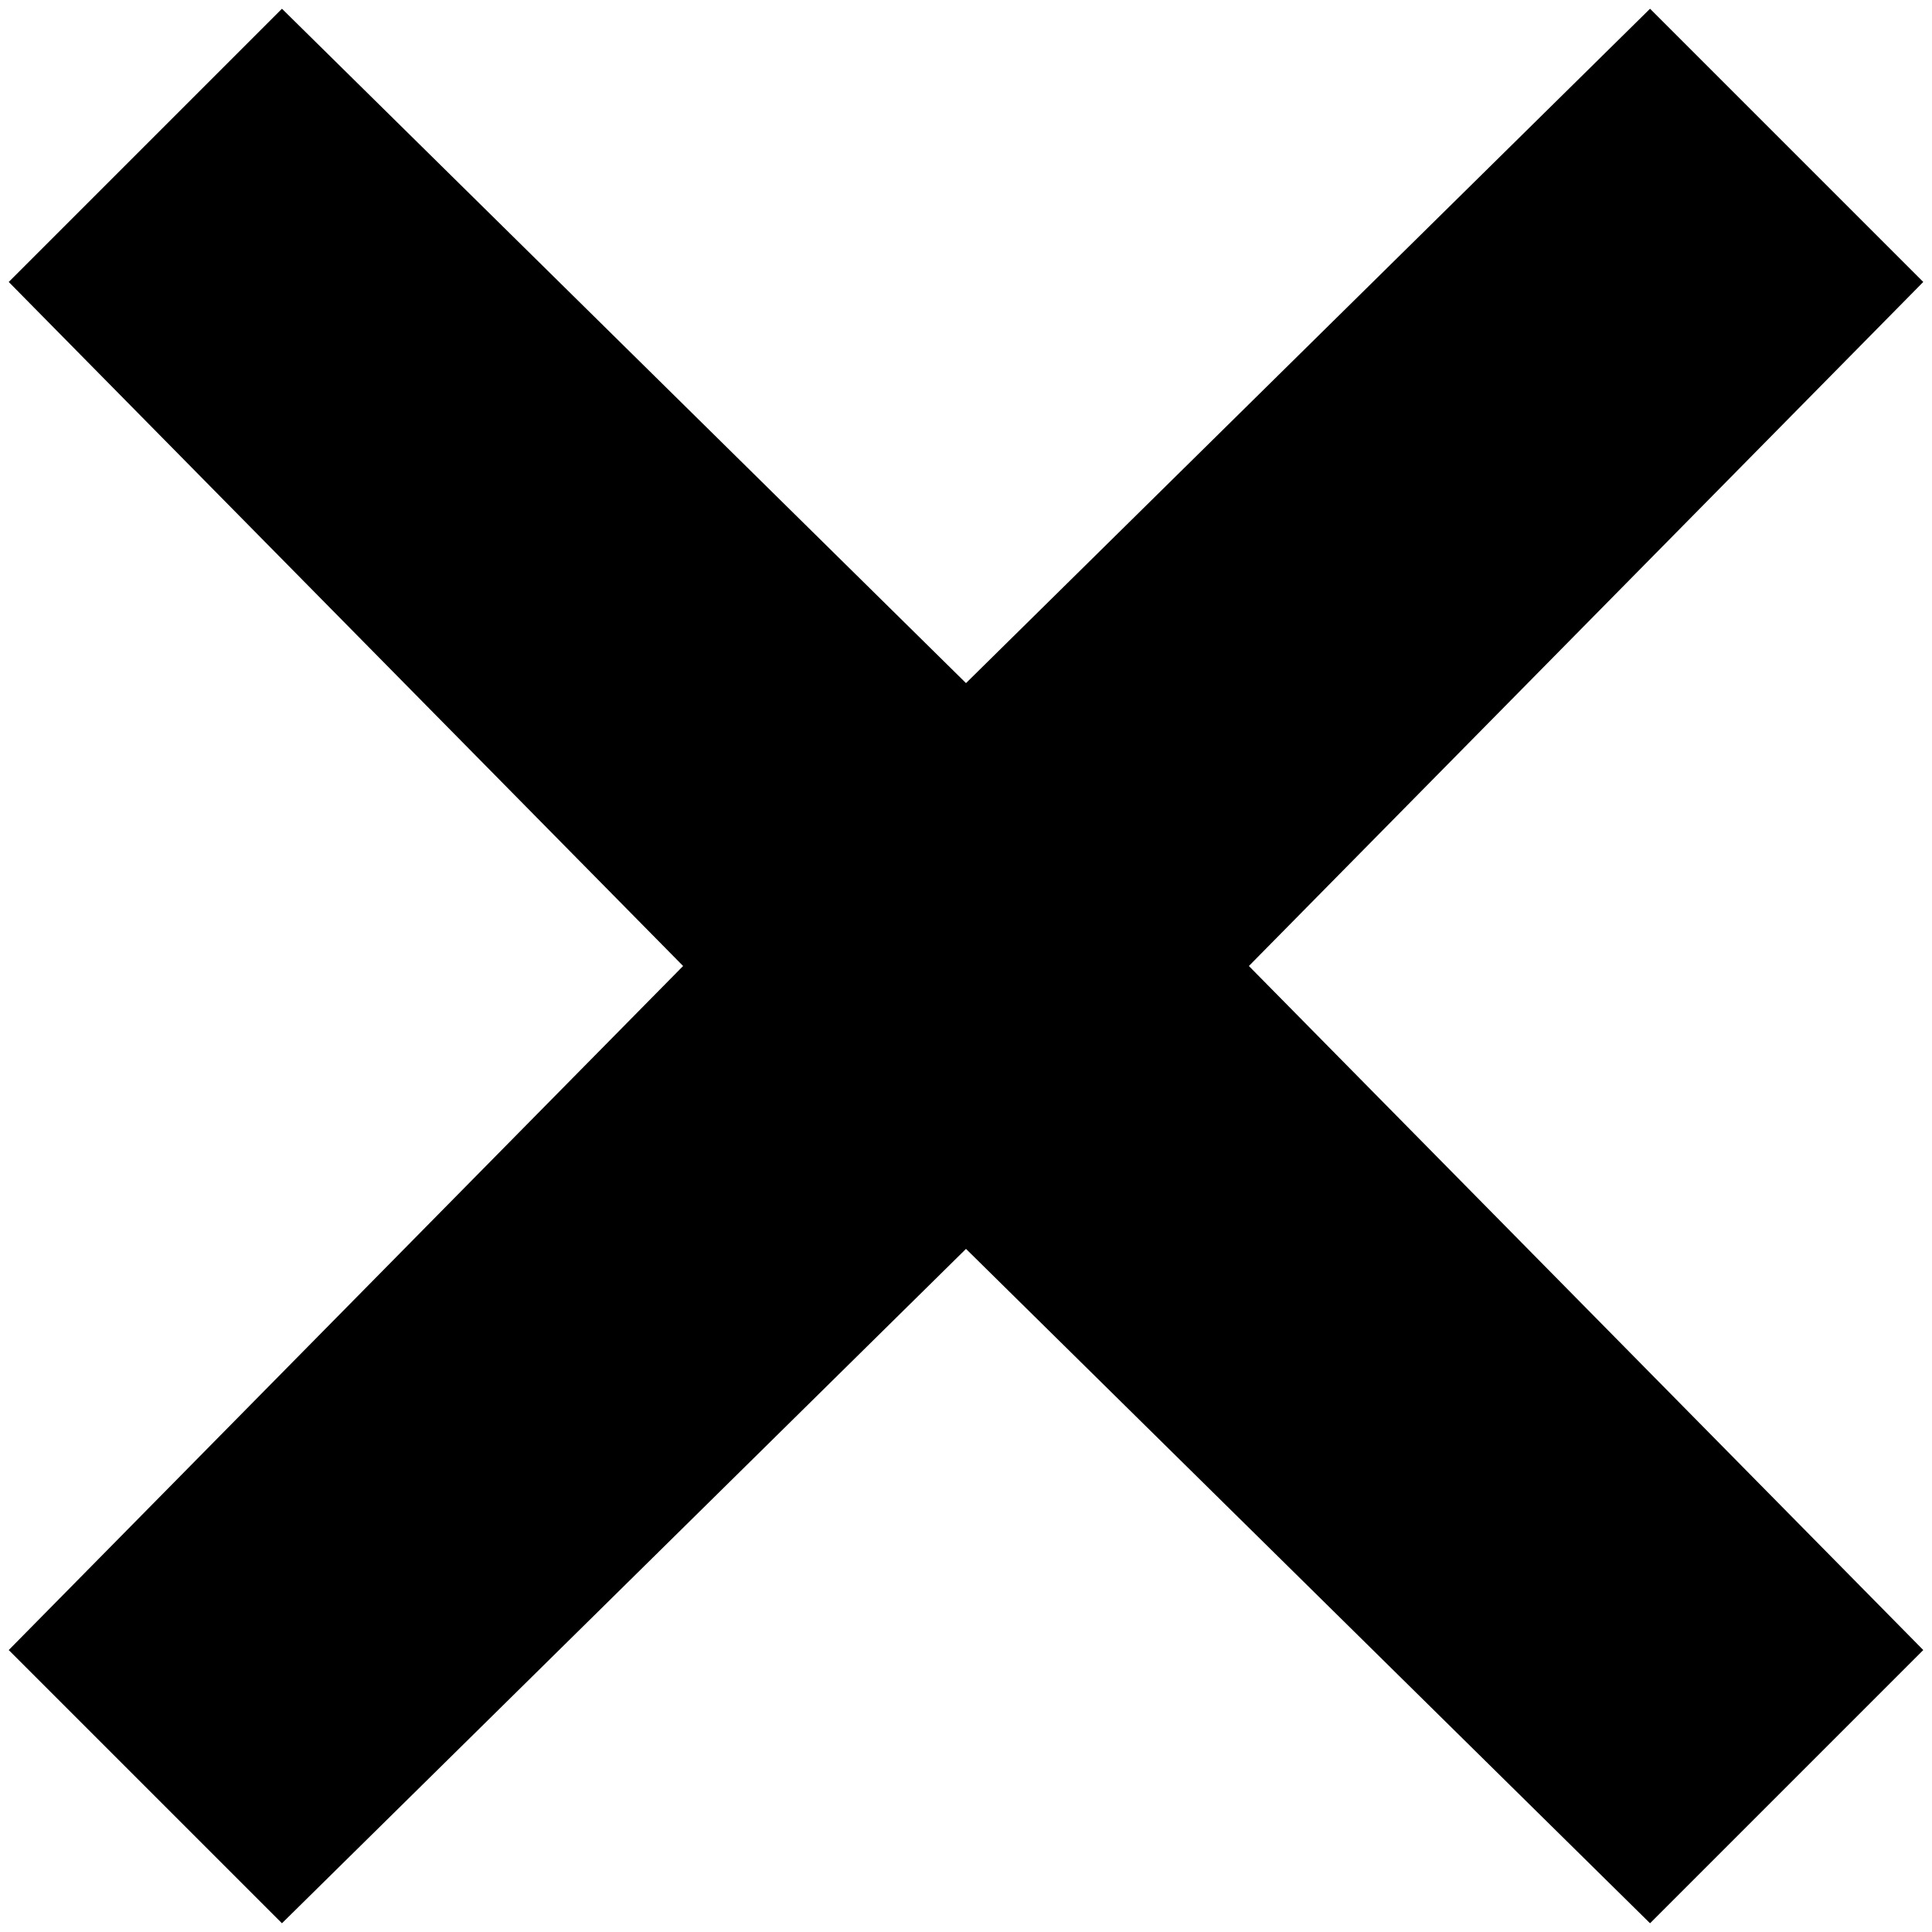 <svg width="60" height="60" viewBox="0 0 60 60" fill="none" xmlns="http://www.w3.org/2000/svg">
<path d="M55.456 4.544L30.36 30L55.456 55.456L30 30.36L4.544 55.456L29.64 30L4.544 4.544L30 29.64L55.456 4.544Z" fill="#D9D9D9" stroke="black" stroke-width="12"/>
</svg>
